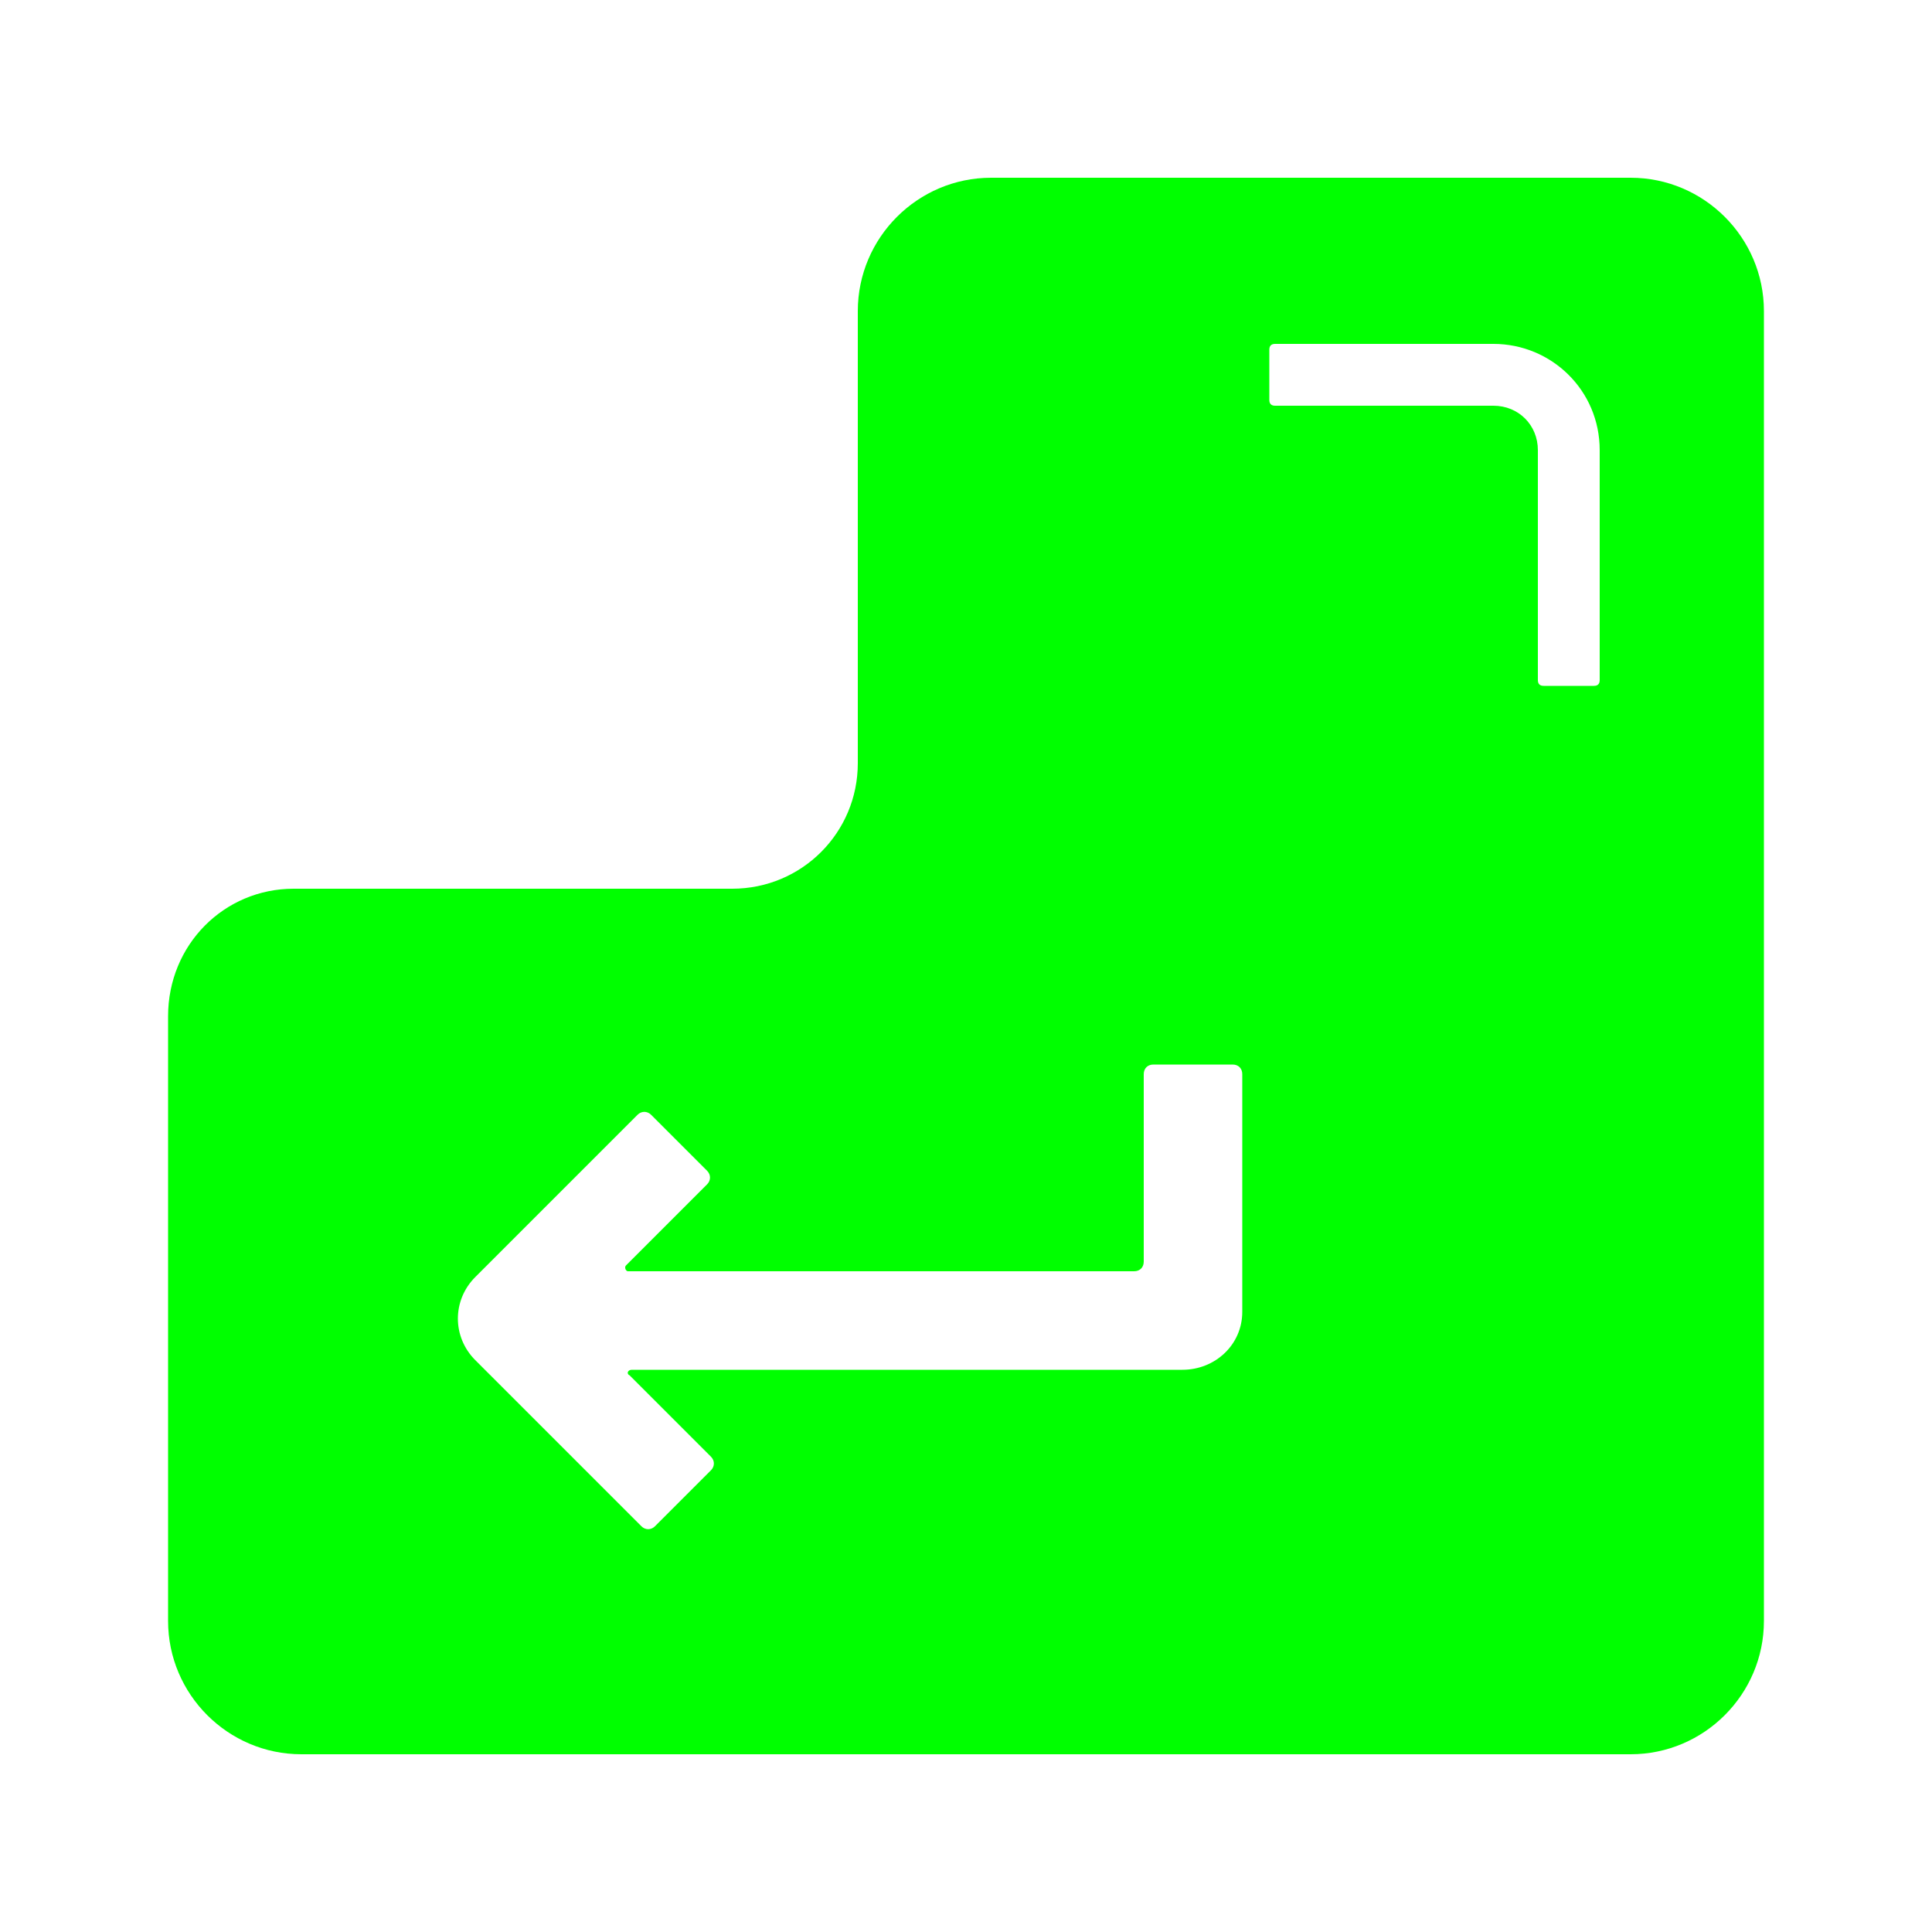 <svg xmlns="http://www.w3.org/2000/svg" viewBox="0 0 100 100" width="256" height="256">
    <path fill="#00ff00"
        d="M84.4 9.2H51.3c-3.8 0-6.9 3.1-6.9 6.9v23.4c0 3.6-2.9 6.5-6.5 6.5H15.2c-3.6 0-6.5 2.9-6.5 6.6v31.3c0 3.8 3.1 6.9 6.9 6.9h68.8c3.8 0 6.9-3.1 6.9-6.9V16.1c0-3.8-3.1-6.9-6.9-6.9zM64.3 67.9c0 1.7-1.4 3-3.1 3H32.7c-.2 0-.3.2-.1.3l4.2 4.2c.2.2.2.5 0 .7L33.9 79c-.2.2-.5.2-.7 0l-8.6-8.6c-1.2-1.2-1.2-3.1 0-4.3l8.4-8.4c.2-.2.5-.2.7 0l2.9 2.9c.2.2.2.5 0 .7l-4.2 4.2c-.1.1 0 .3.1.3h26.2c.3 0 .5-.2.5-.5v-9.7c0-.3.2-.5.5-.5h4.1c.3 0 .5.2.5.5v12.3zm18.5-32.7c0 .2-.1.3-.3.3h-2.6c-.2 0-.3-.1-.3-.3V23.3c0-1.3-1-2.3-2.3-2.3H66c-.2 0-.3-.1-.3-.3v-2.6c0-.2.1-.3.3-.3h11.3c3 0 5.5 2.4 5.5 5.5v11.9z"
        class="color1a1a1a svgShape"></path>
</svg>